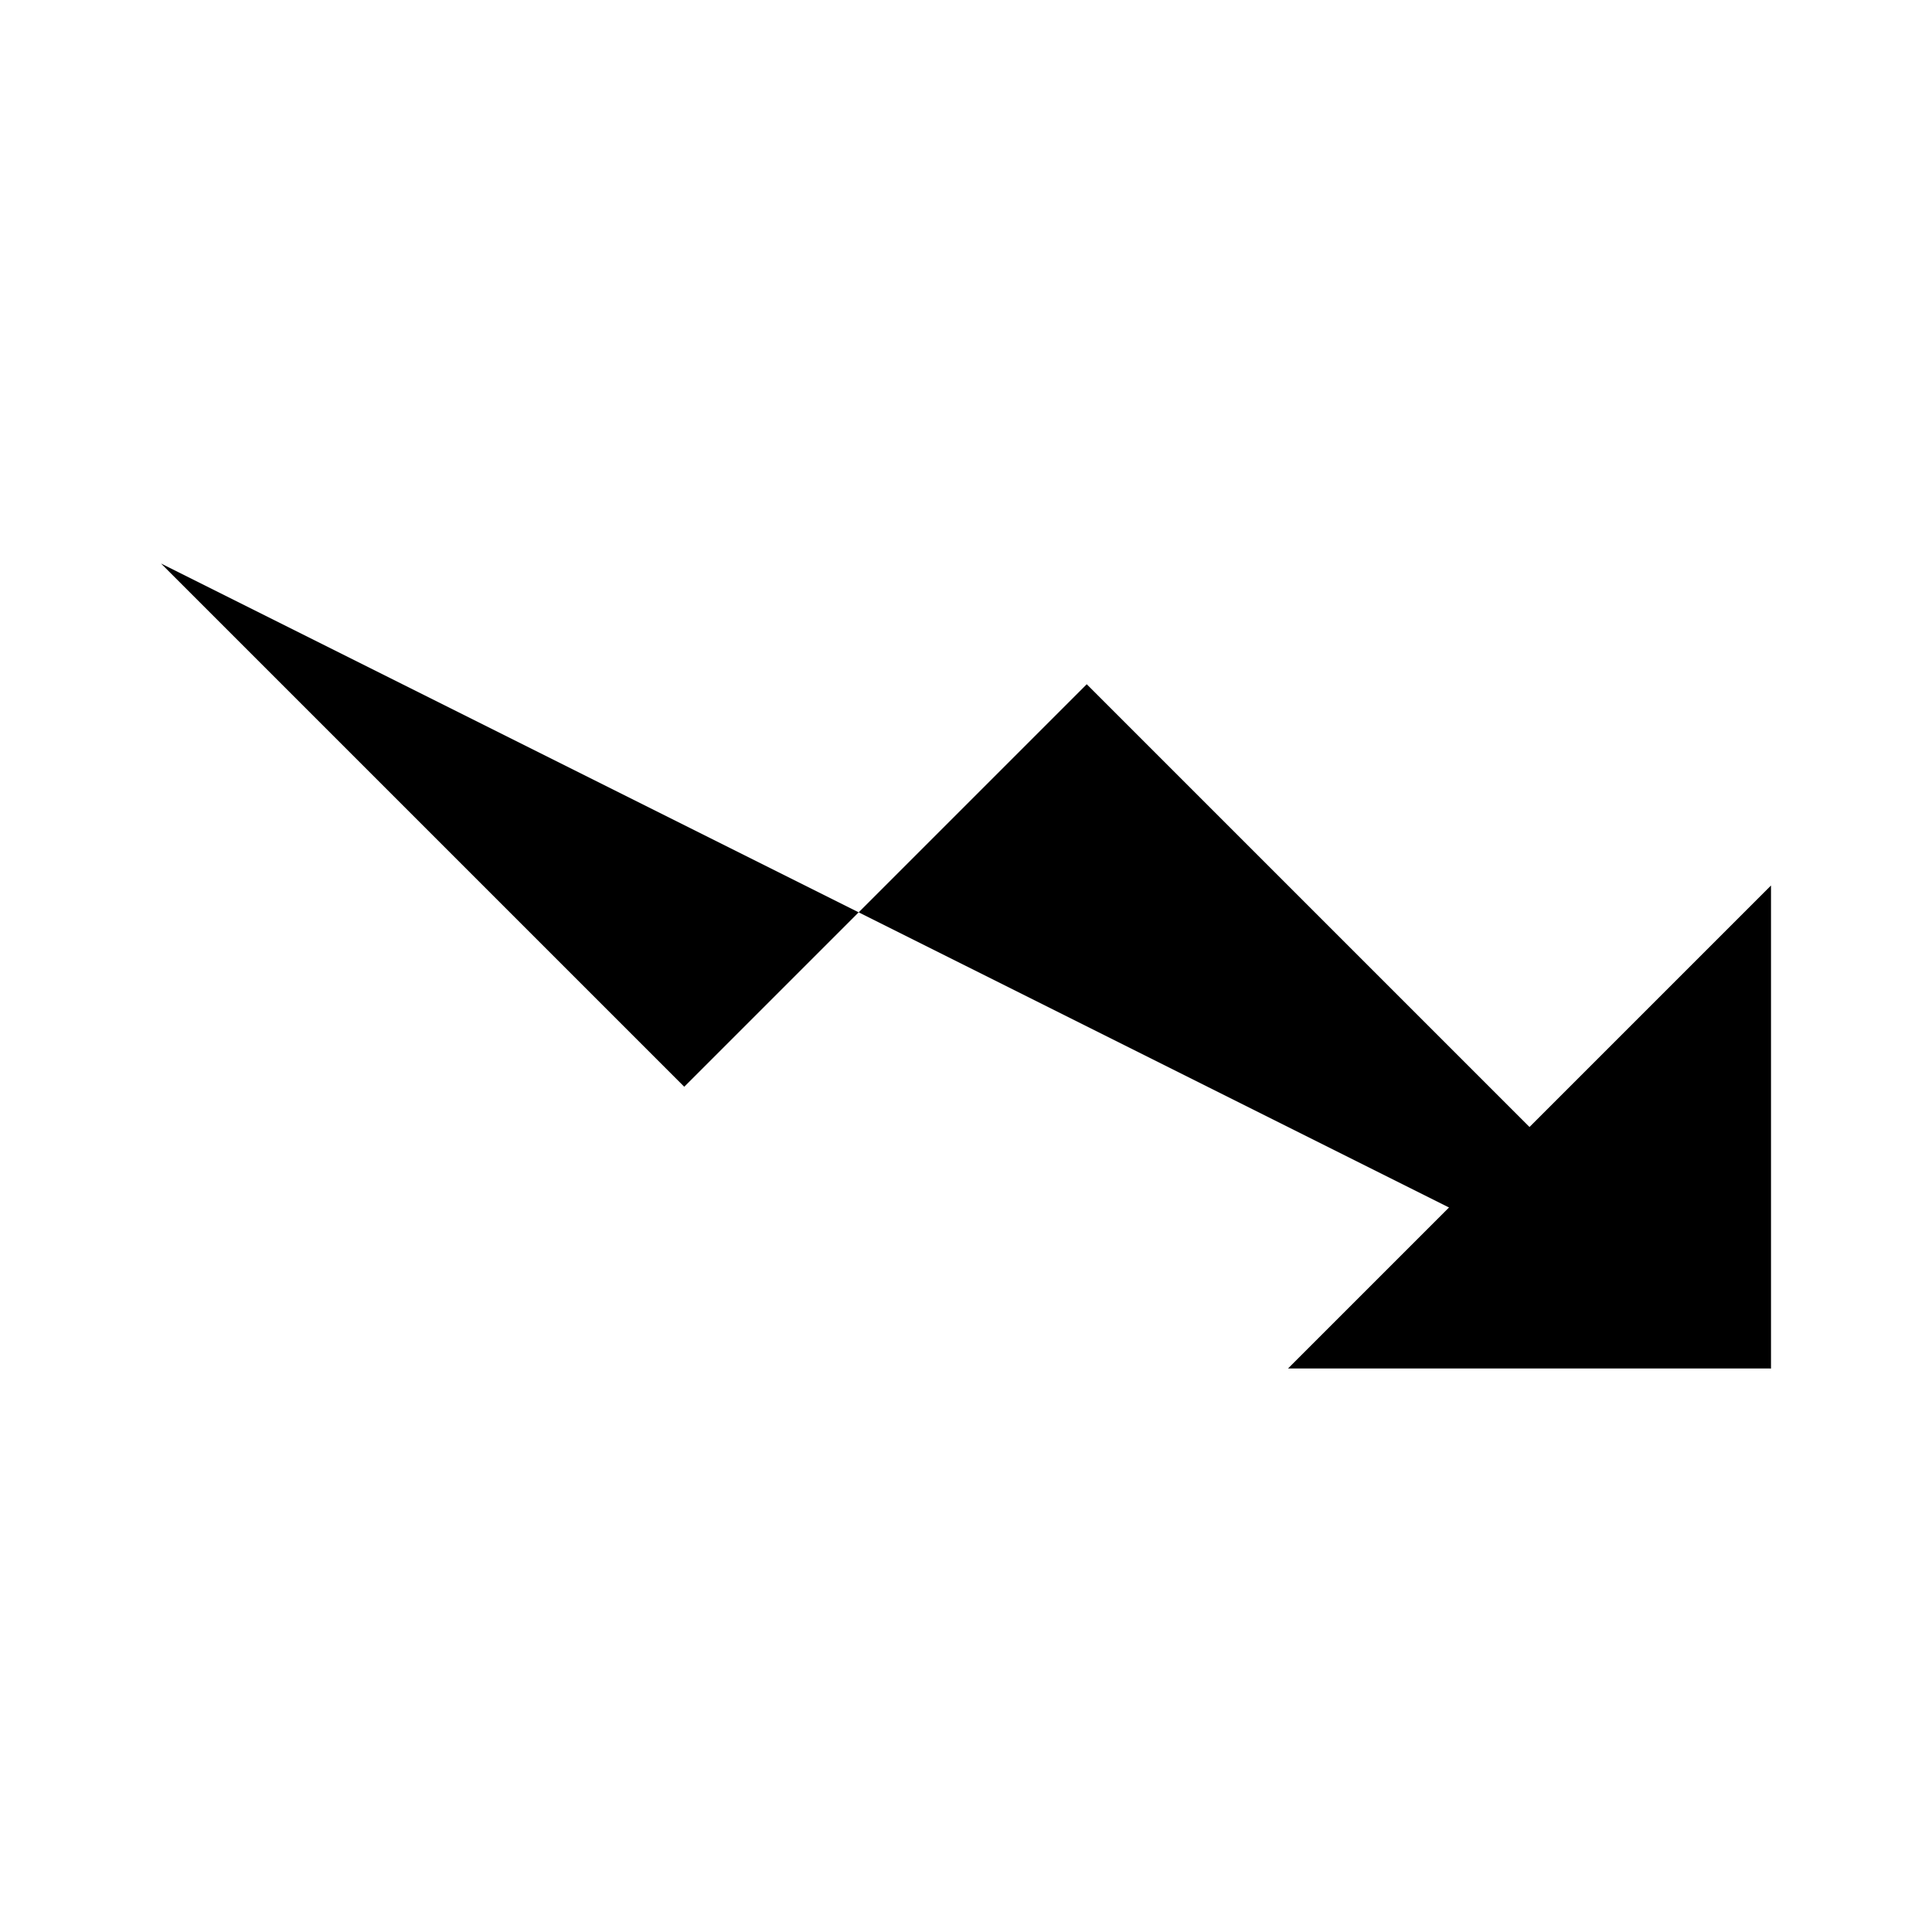 <svg class="pr-icon-lucide" xmlns="http://www.w3.org/2000/svg" width="24" height="24" viewBox="0 0 24 24">
    <polyline points="22 17 13.5 8.5 8.5 13.5 2 7"/>
    <polyline points="16 17 22 17 22 11"/>
</svg>